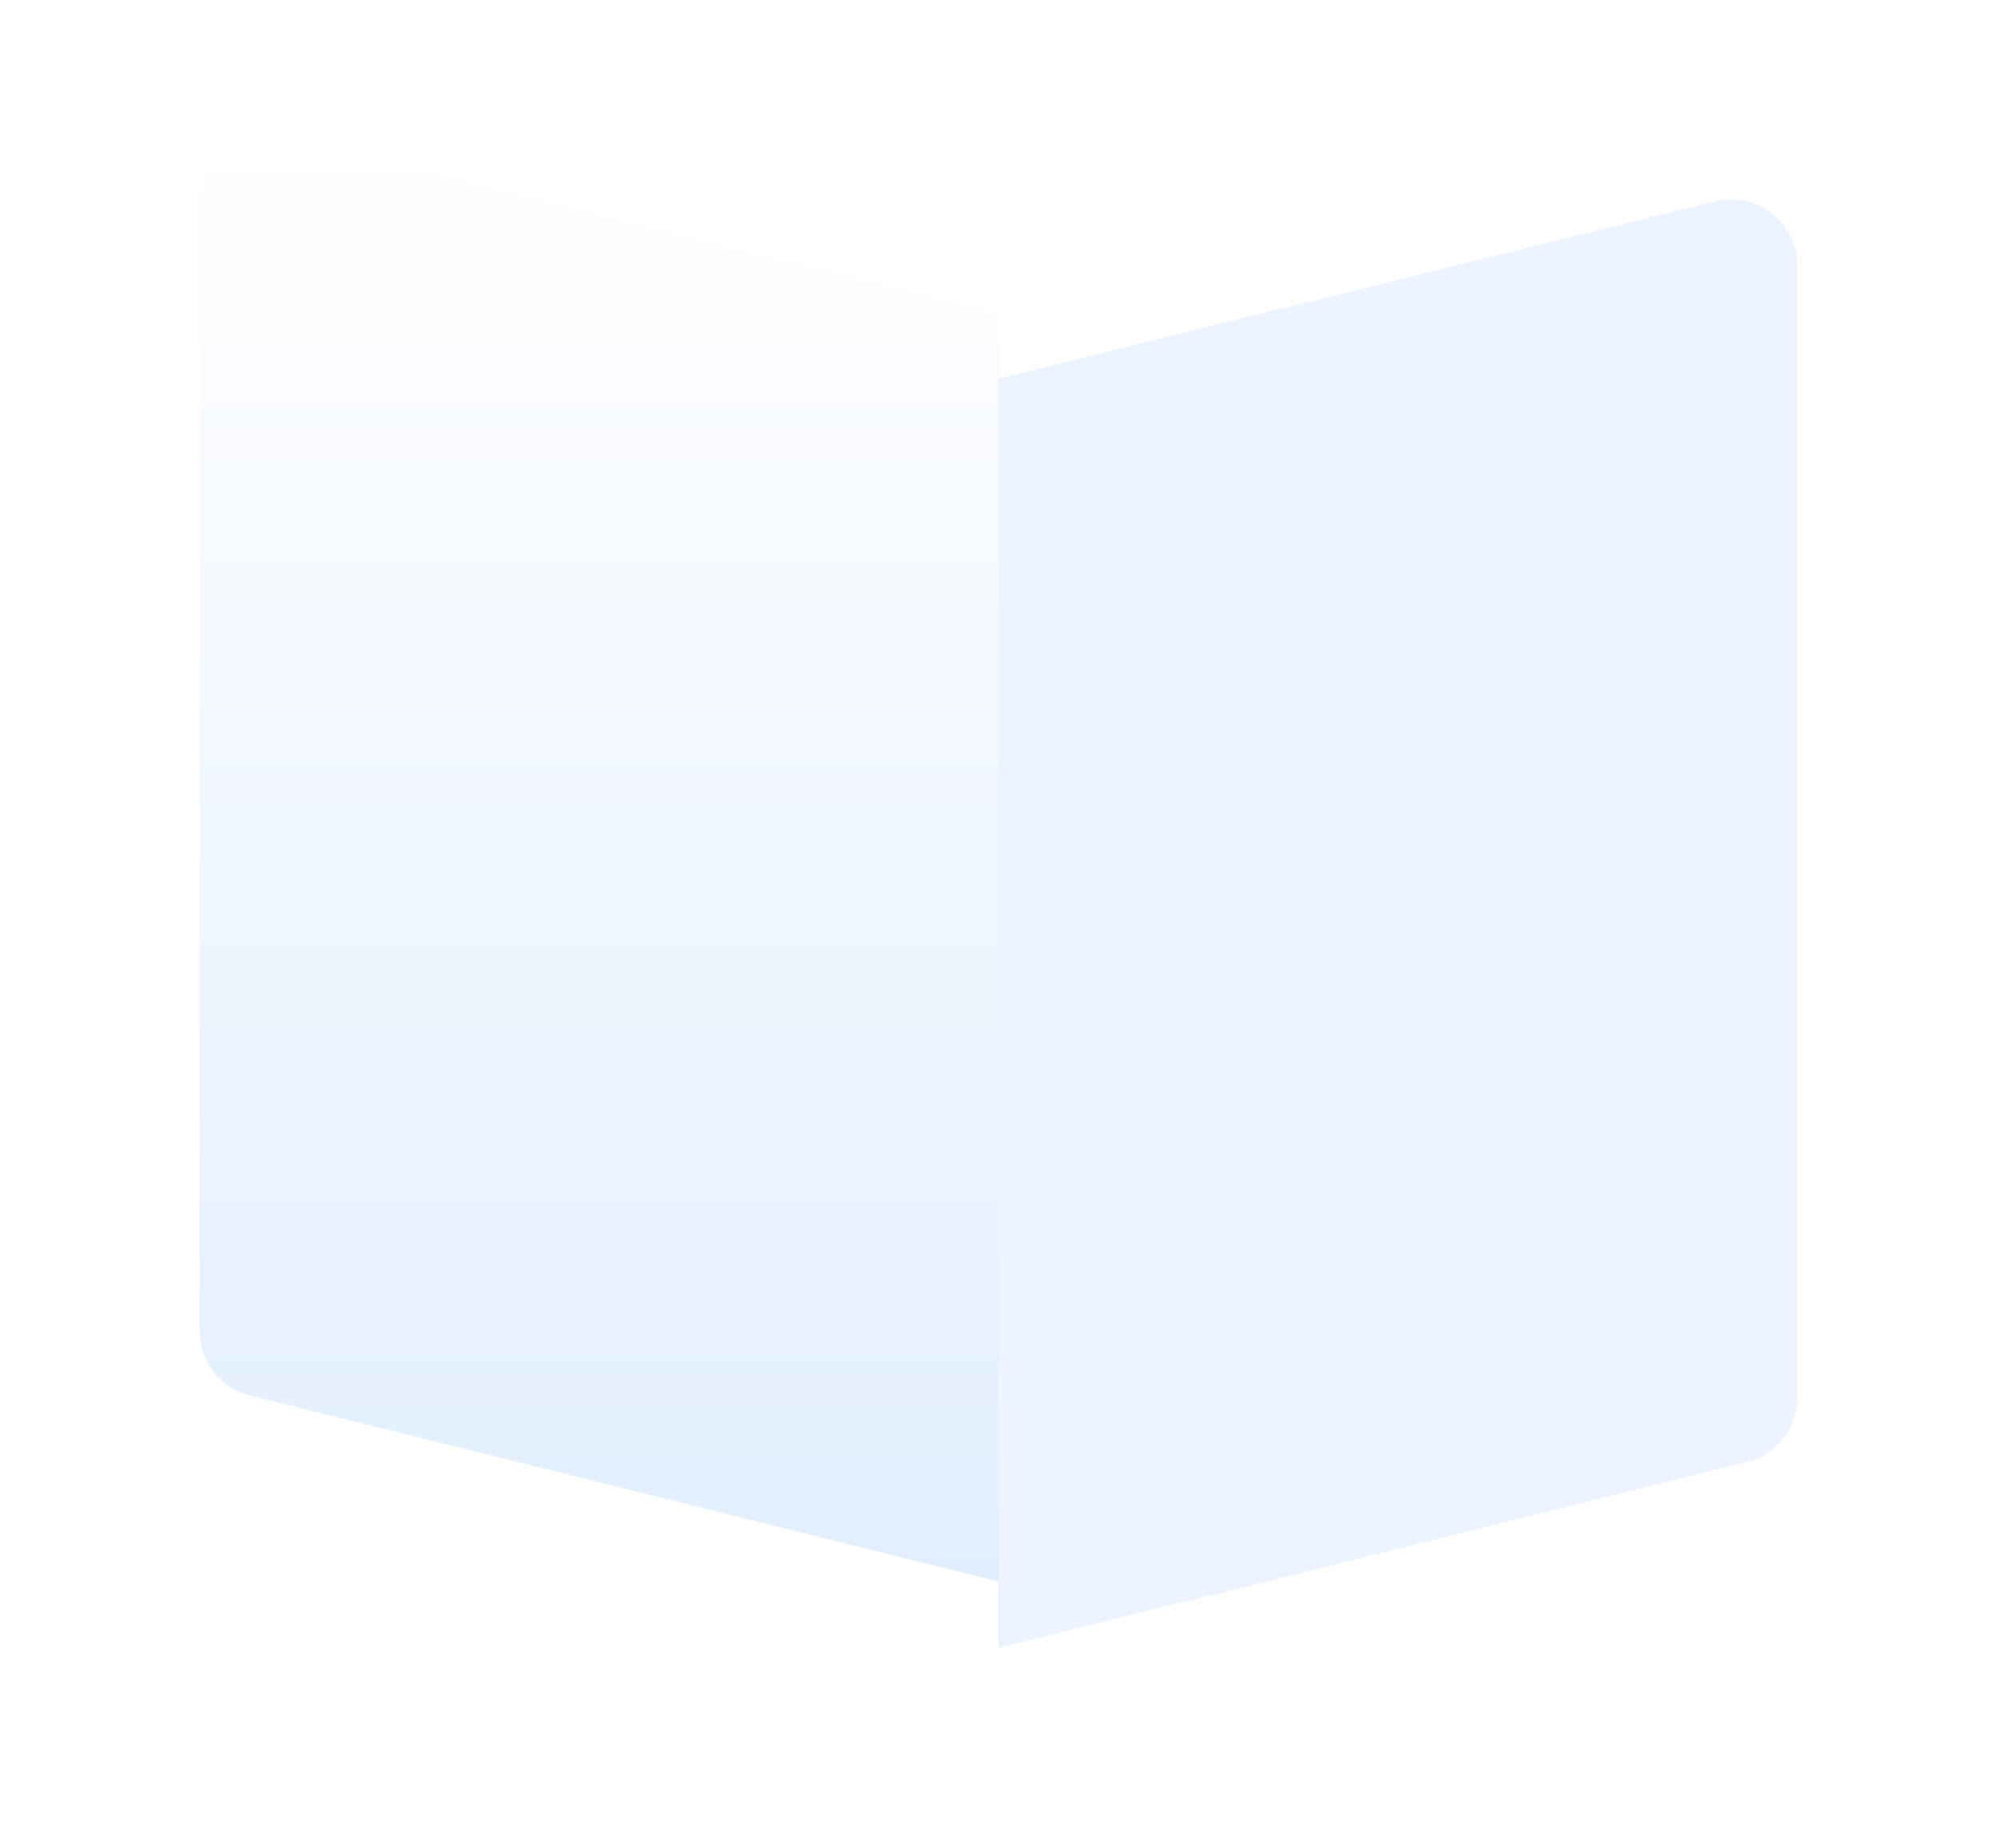 <svg xmlns="http://www.w3.org/2000/svg" xmlns:xlink="http://www.w3.org/1999/xlink" width="30" height="27.764" viewBox="0 0 30 27.764">
  <defs>
    <linearGradient id="linear-gradient" x1="0.5" x2="0.5" y2="1" gradientUnits="objectBoundingBox">
      <stop offset="0" stop-color="#fff"/>
      <stop offset="1" stop-color="#e2eeff"/>
    </linearGradient>
    <filter x="0" y="0" width="18" height="27.764" filterUnits="userSpaceOnUse">
      <feOffset dy="1" input="SourceAlpha"/>
      <feGaussianBlur stdDeviation="1" result="blur"/>
      <feFlood flood-color="#101d2d" flood-opacity="0.122"/>
      <feComposite operator="in" in2="blur"/>
      <feComposite in="SourceGraphic"/>
    </filter>
    <filter id="Path-2" x="12" y="0.001" width="18" height="27.763" filterUnits="userSpaceOnUse">
      <feOffset dy="1" input="SourceAlpha"/>
      <feGaussianBlur stdDeviation="1" result="blur-2"/>
      <feFlood flood-color="#101d2d" flood-opacity="0.122"/>
      <feComposite operator="in" in2="blur-2"/>
      <feComposite in="SourceGraphic"/>
    </filter>
  </defs>
  <g id="cards-04" transform="translate(3 2)">
    <g transform="matrix(1, 0, 0, 1, -3, -2)" filter="url(#Path)">
      <path id="Path-3" data-name="Path" d="M12,2.691,1.263.035A1,1,0,0,0,0,1V18a1,1,0,0,0,.737.965L12,21.764Z" transform="translate(3 2)" fill="url(#linear-gradient)"/>
    </g>
    <g transform="matrix(1, 0, 0, 1, -3, -2)" filter="url(#Path-2)">
      <path id="Path-4" data-name="Path" d="M11.607.2a1.012,1.012,0,0,0-.87-.17L0,2.69V21.763l11.263-2.8A1,1,0,0,0,12,18V1A1,1,0,0,0,11.607.2Z" transform="translate(15 2)" fill="rgba(226,238,255,0.64)"/>
    </g>
  </g>
</svg>
